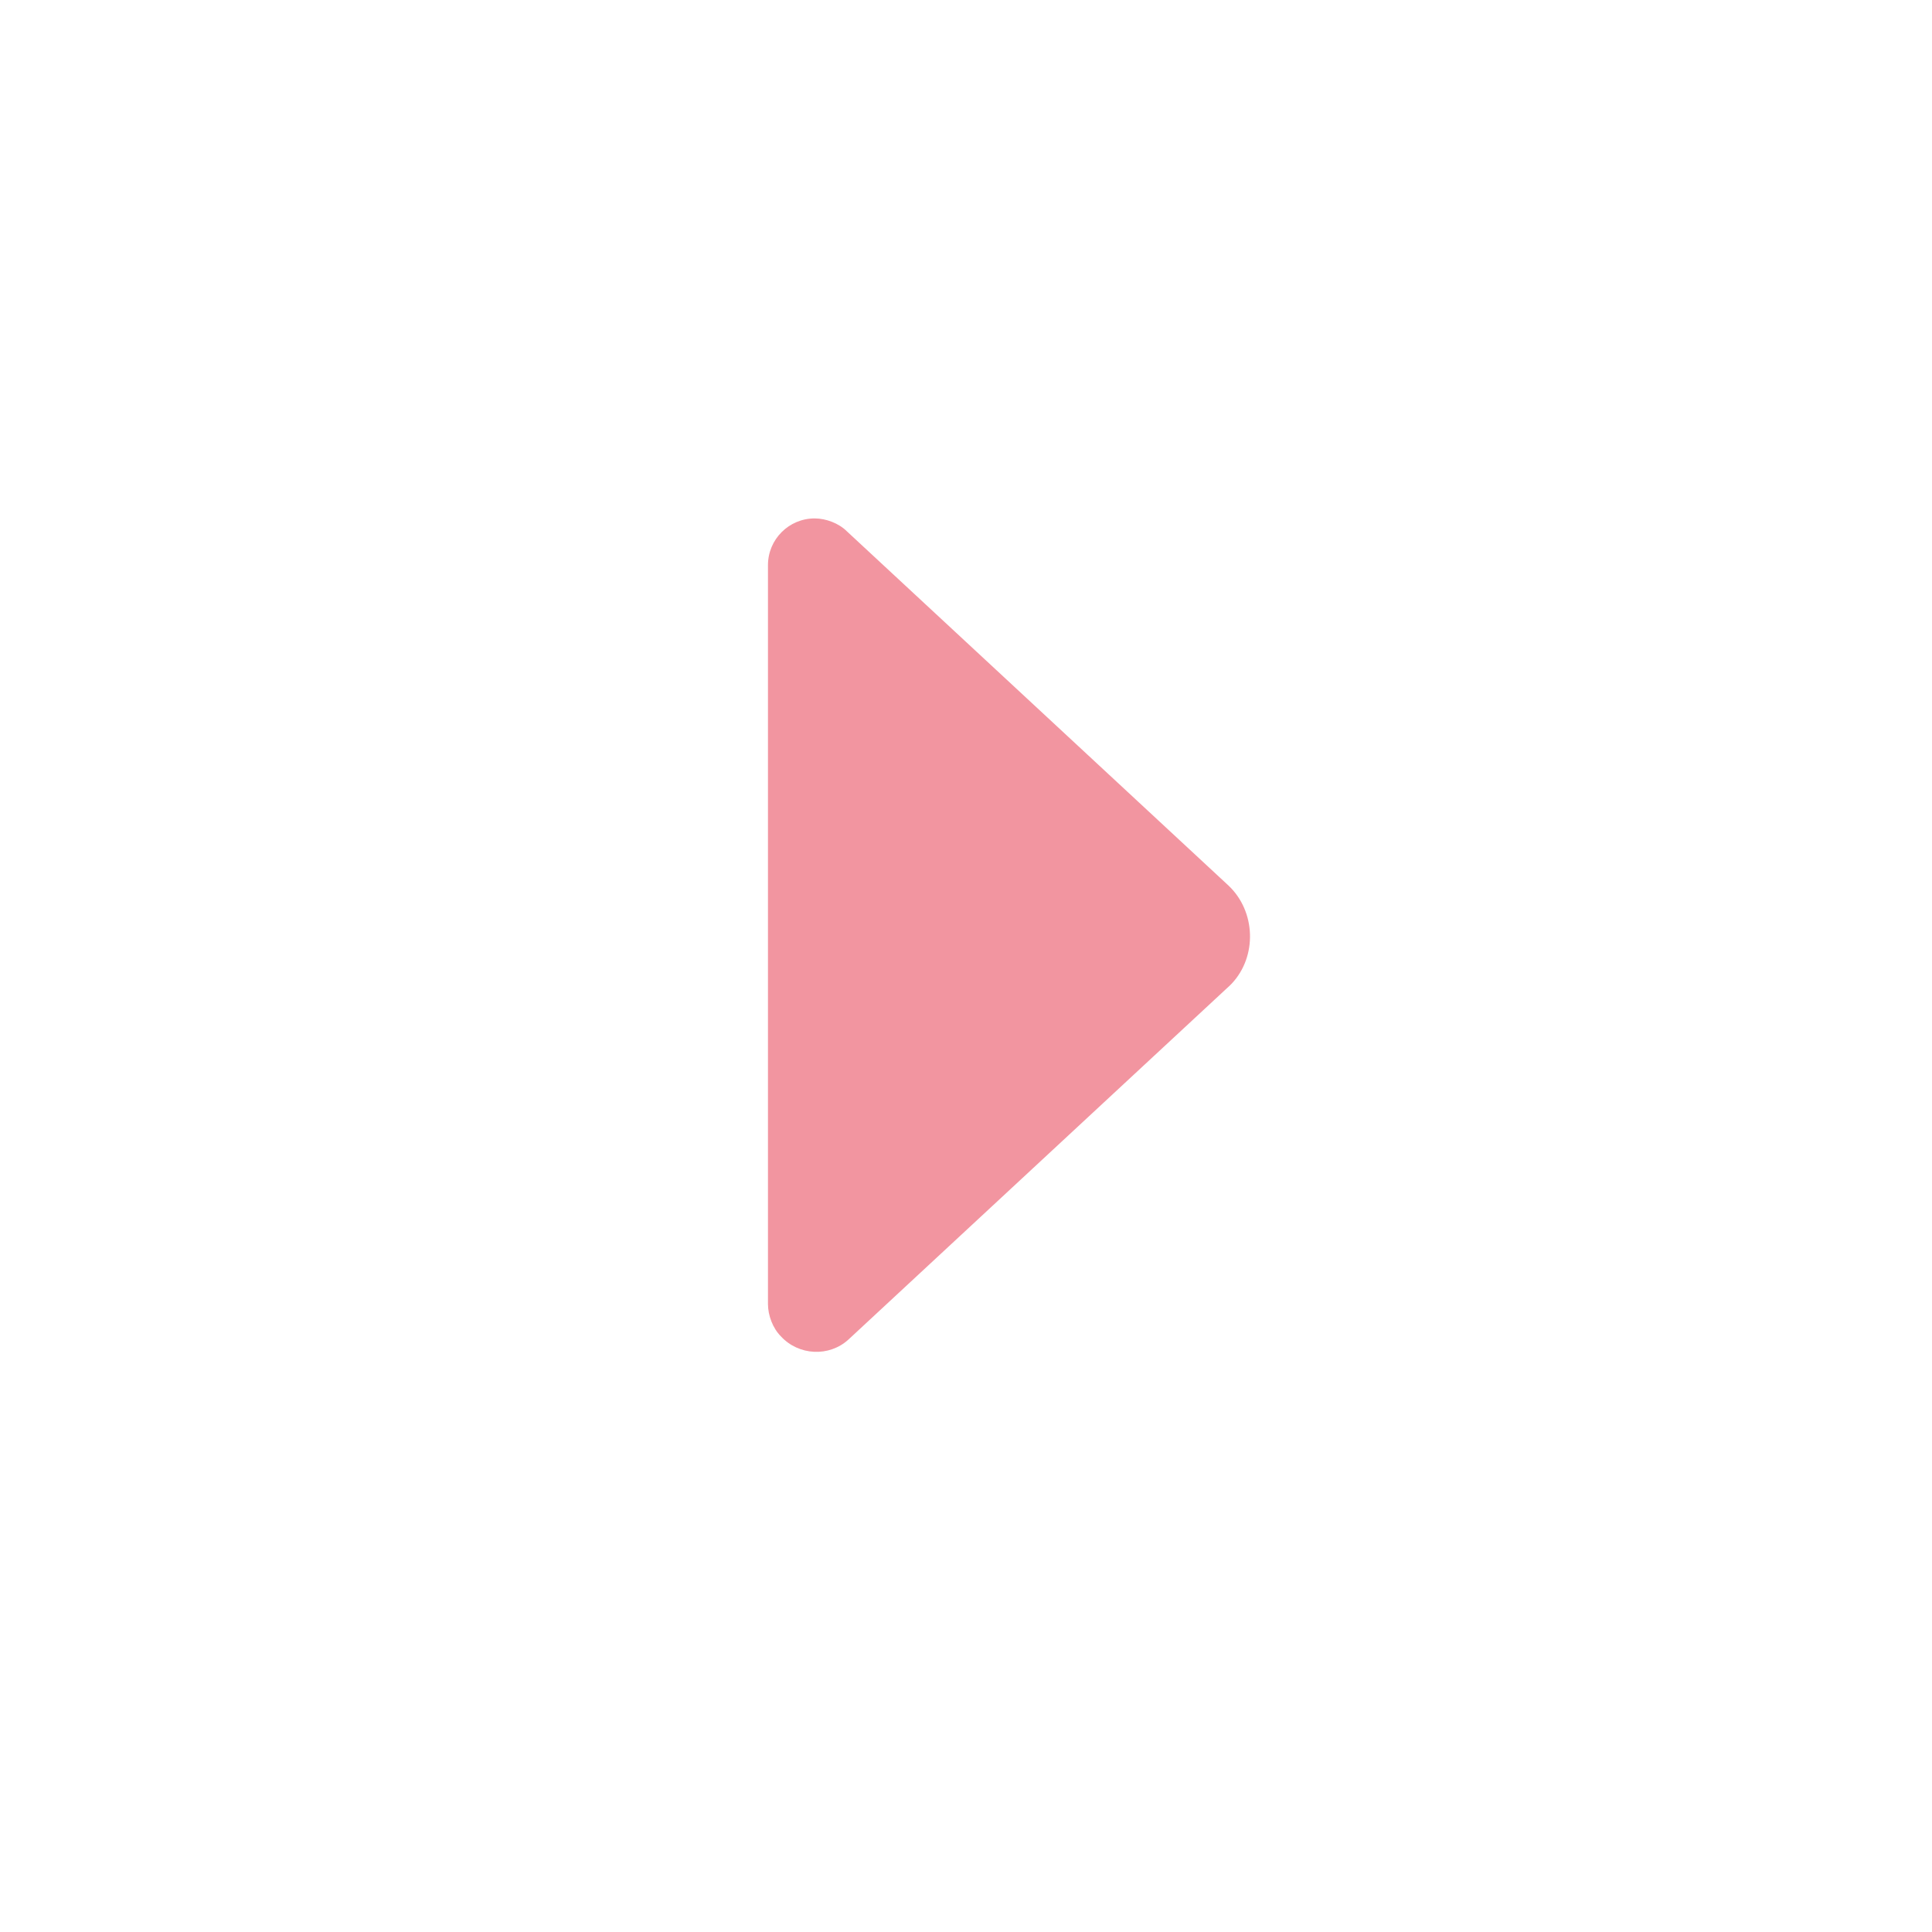 <?xml version="1.0" encoding="utf-8"?>
<!-- Generator: Adobe Illustrator 24.2.0, SVG Export Plug-In . SVG Version: 6.00 Build 0)  -->
<svg version="1.1" id="Layer_1" xmlns="http://www.w3.org/2000/svg" xmlns:xlink="http://www.w3.org/1999/xlink" x="0px" y="0px"
	 viewBox="0 0 120 120" style="enable-background:new 0 0 120 120;" xml:space="preserve">
<style type="text/css">
	.st0{fill:#F295A0;}
</style>
<g id="Layer_3">
	<path class="st0" d="M76.4,61.2l-23.7,22c-1.2,1.1-3.1,1-4.2-0.2c-0.5-0.5-0.8-1.3-0.8-2V35.1c0-1.6,1.3-2.9,2.9-2.9
		c0.7,0,1.5,0.3,2,0.8l23.7,22c1.7,1.6,1.8,4.4,0.2,6.1C76.5,61.1,76.4,61.2,76.4,61.2z"/>
</g>
</svg>
